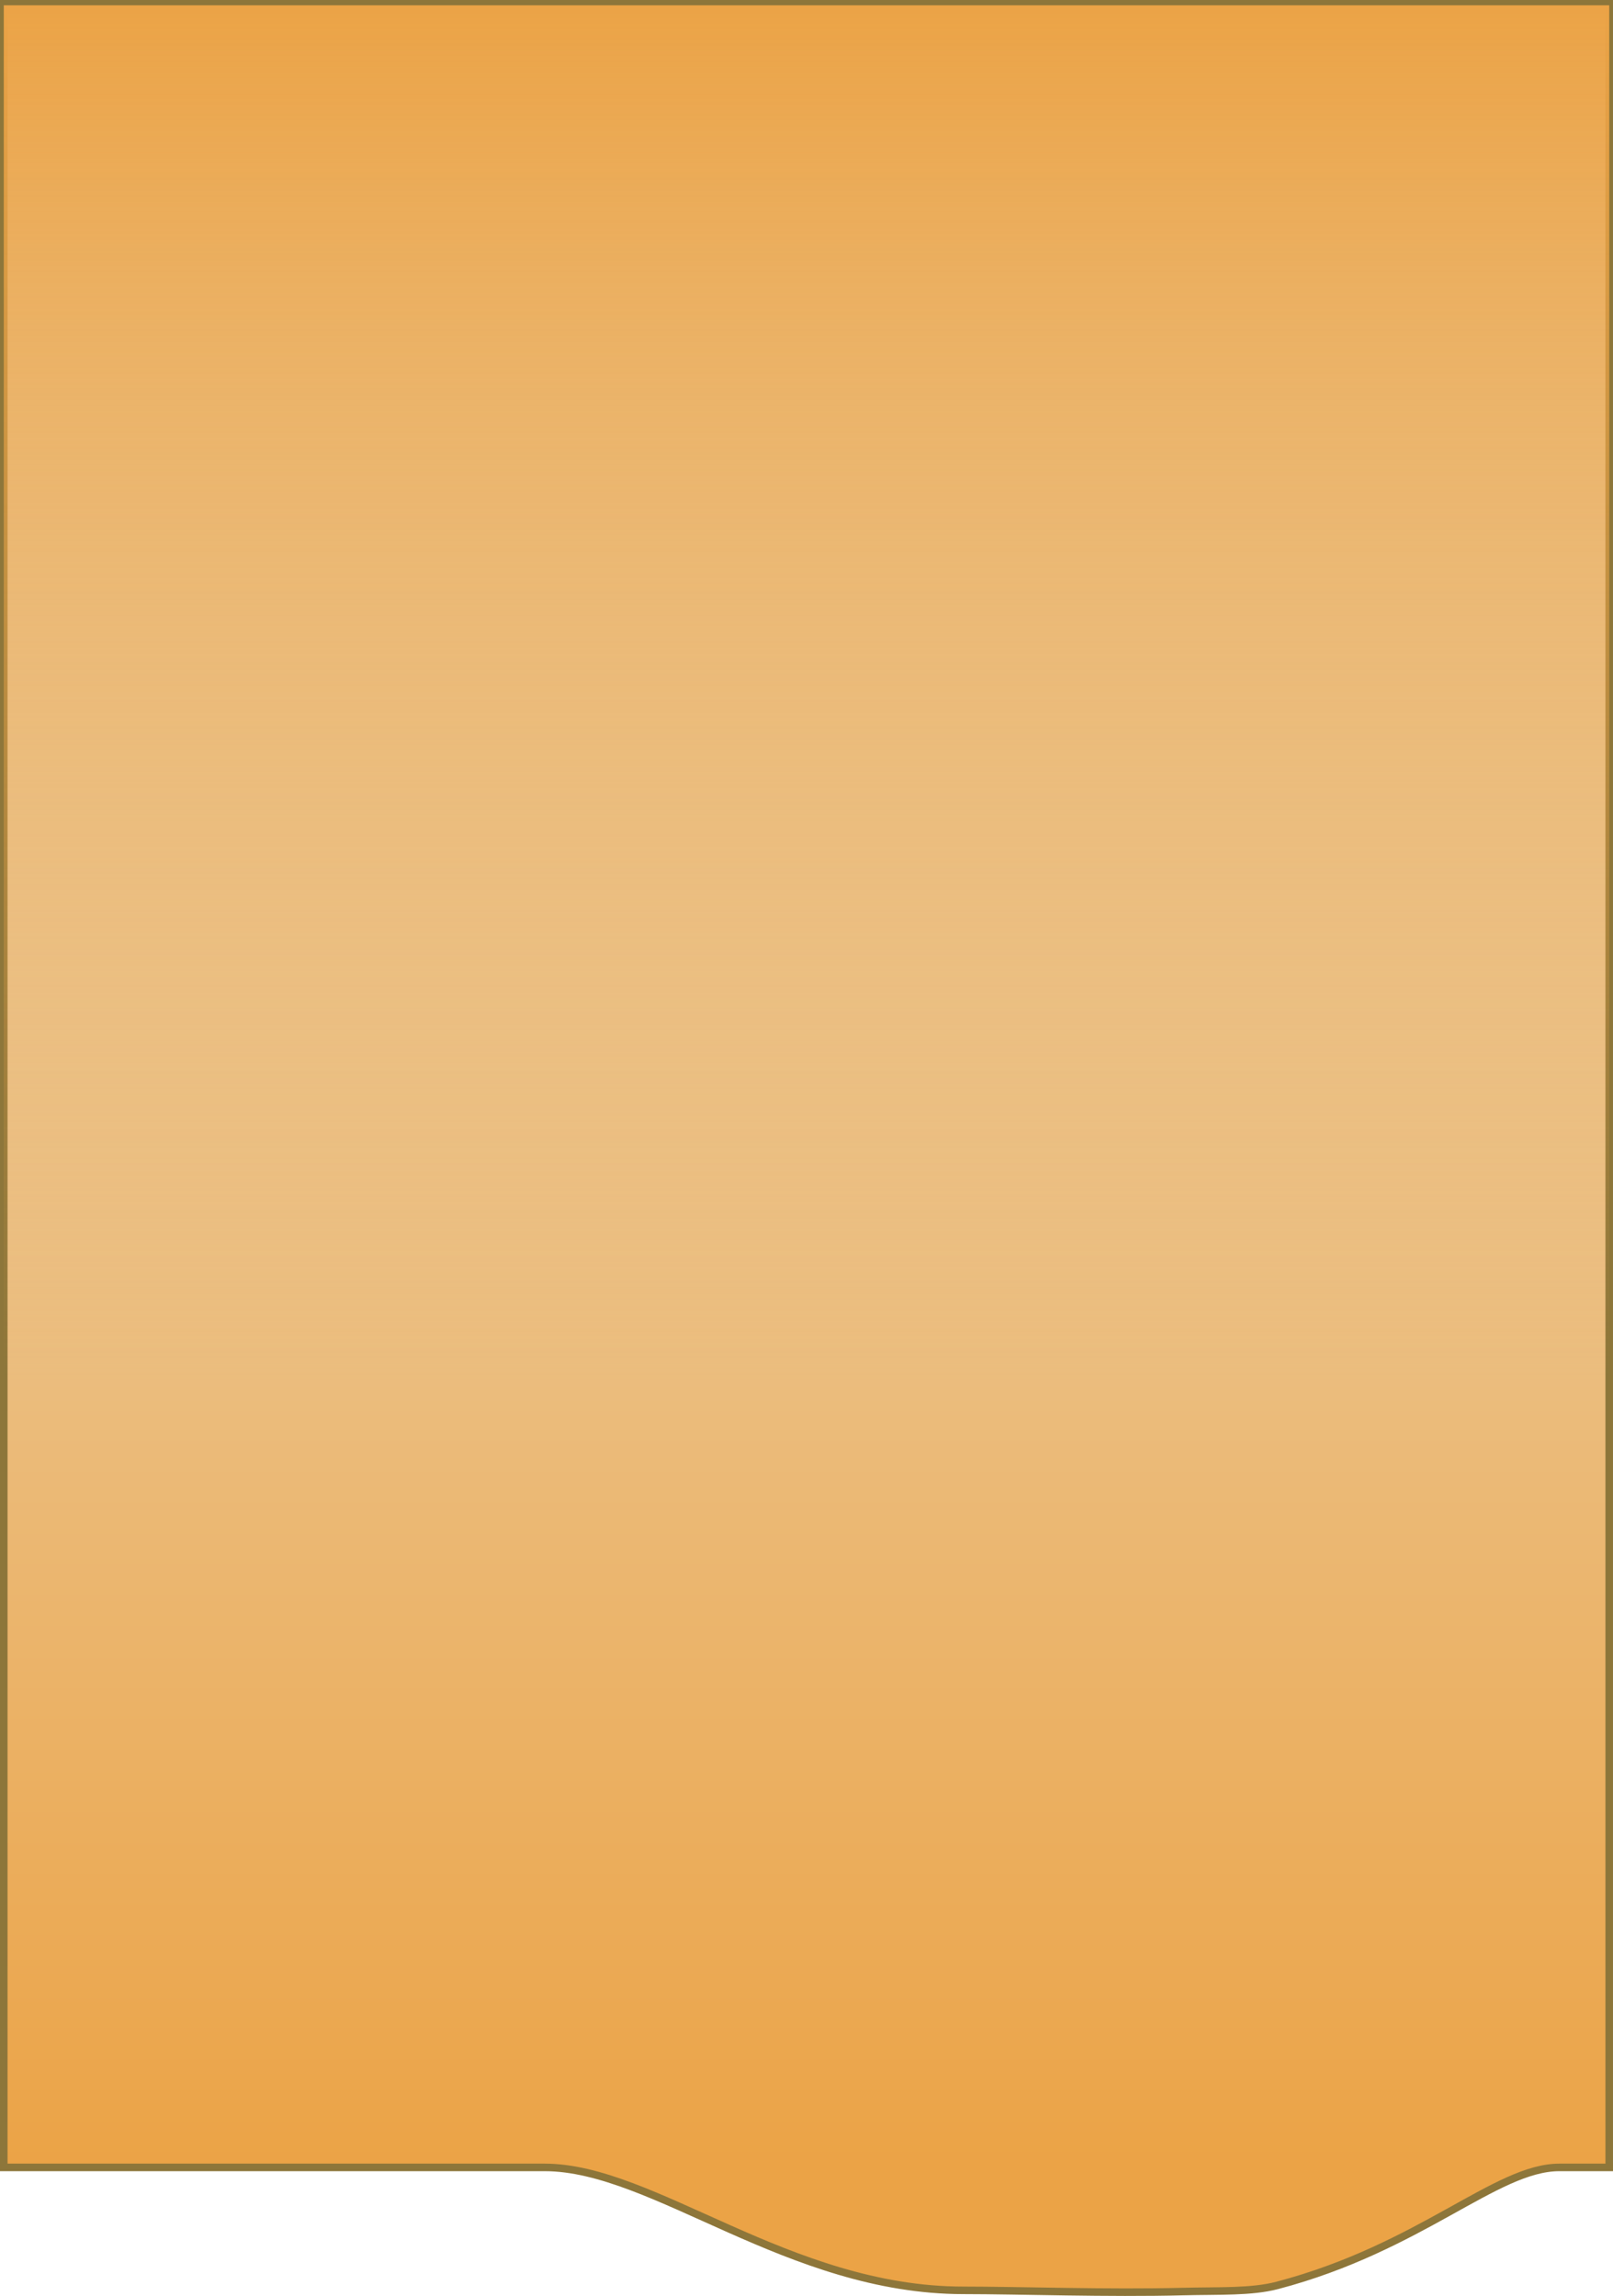 <svg version="1.1" xmlns="http://www.w3.org/2000/svg" xmlns:xlink="http://www.w3.org/1999/xlink" width="427.677" height="608.828" viewBox="0,0,427.677,608.828"><defs><linearGradient x1="267.162" y1="-460.811" x2="267.162" y2="112.931" gradientUnits="userSpaceOnUse" id="color-1"><stop offset="0" stop-color="#ebe9dd"/><stop offset="1" stop-color="#eba346"/></linearGradient><linearGradient x1="267.162" y1="-96.602" x2="267.162" y2="-460.411" gradientUnits="userSpaceOnUse" id="color-2"><stop offset="0" stop-color="#eba346" stop-opacity="0"/><stop offset="1" stop-color="#eba346"/></linearGradient></defs><g transform="translate(-53.323,461.811)"><g data-paper-data="{&quot;isPaintingLayer&quot;:true}" fill-rule="nonzero" stroke="#8d763a" stroke-linecap="butt" stroke-linejoin="miter" stroke-miterlimit="10" stroke-dasharray="" stroke-dashoffset="0" style="mix-blend-mode: normal"><g><path d="M480,112.931c0,0 -4.806,0 -13.227,0c-16.765,0 -36.71,21.266 -74.779,31.288c-6.838,1.8 -15.522,1.39 -24.889,1.629c-20.142,0.514 -43.441,-0.317 -58.332,-0.317c-46.395,0 -82.195,-32.6 -111,-32.6c-55.83,0 -143.45,0 -143.45,0v-573.743h425.677z" data-paper-data="{&quot;index&quot;:null}" fill="url(#color-1)" stroke-width="2"/><path d="M480,-96.602h-425.677v-363.809h425.677z" data-paper-data="{&quot;index&quot;:null}" fill="url(#color-2)" stroke-width="0"/></g></g></g></svg>